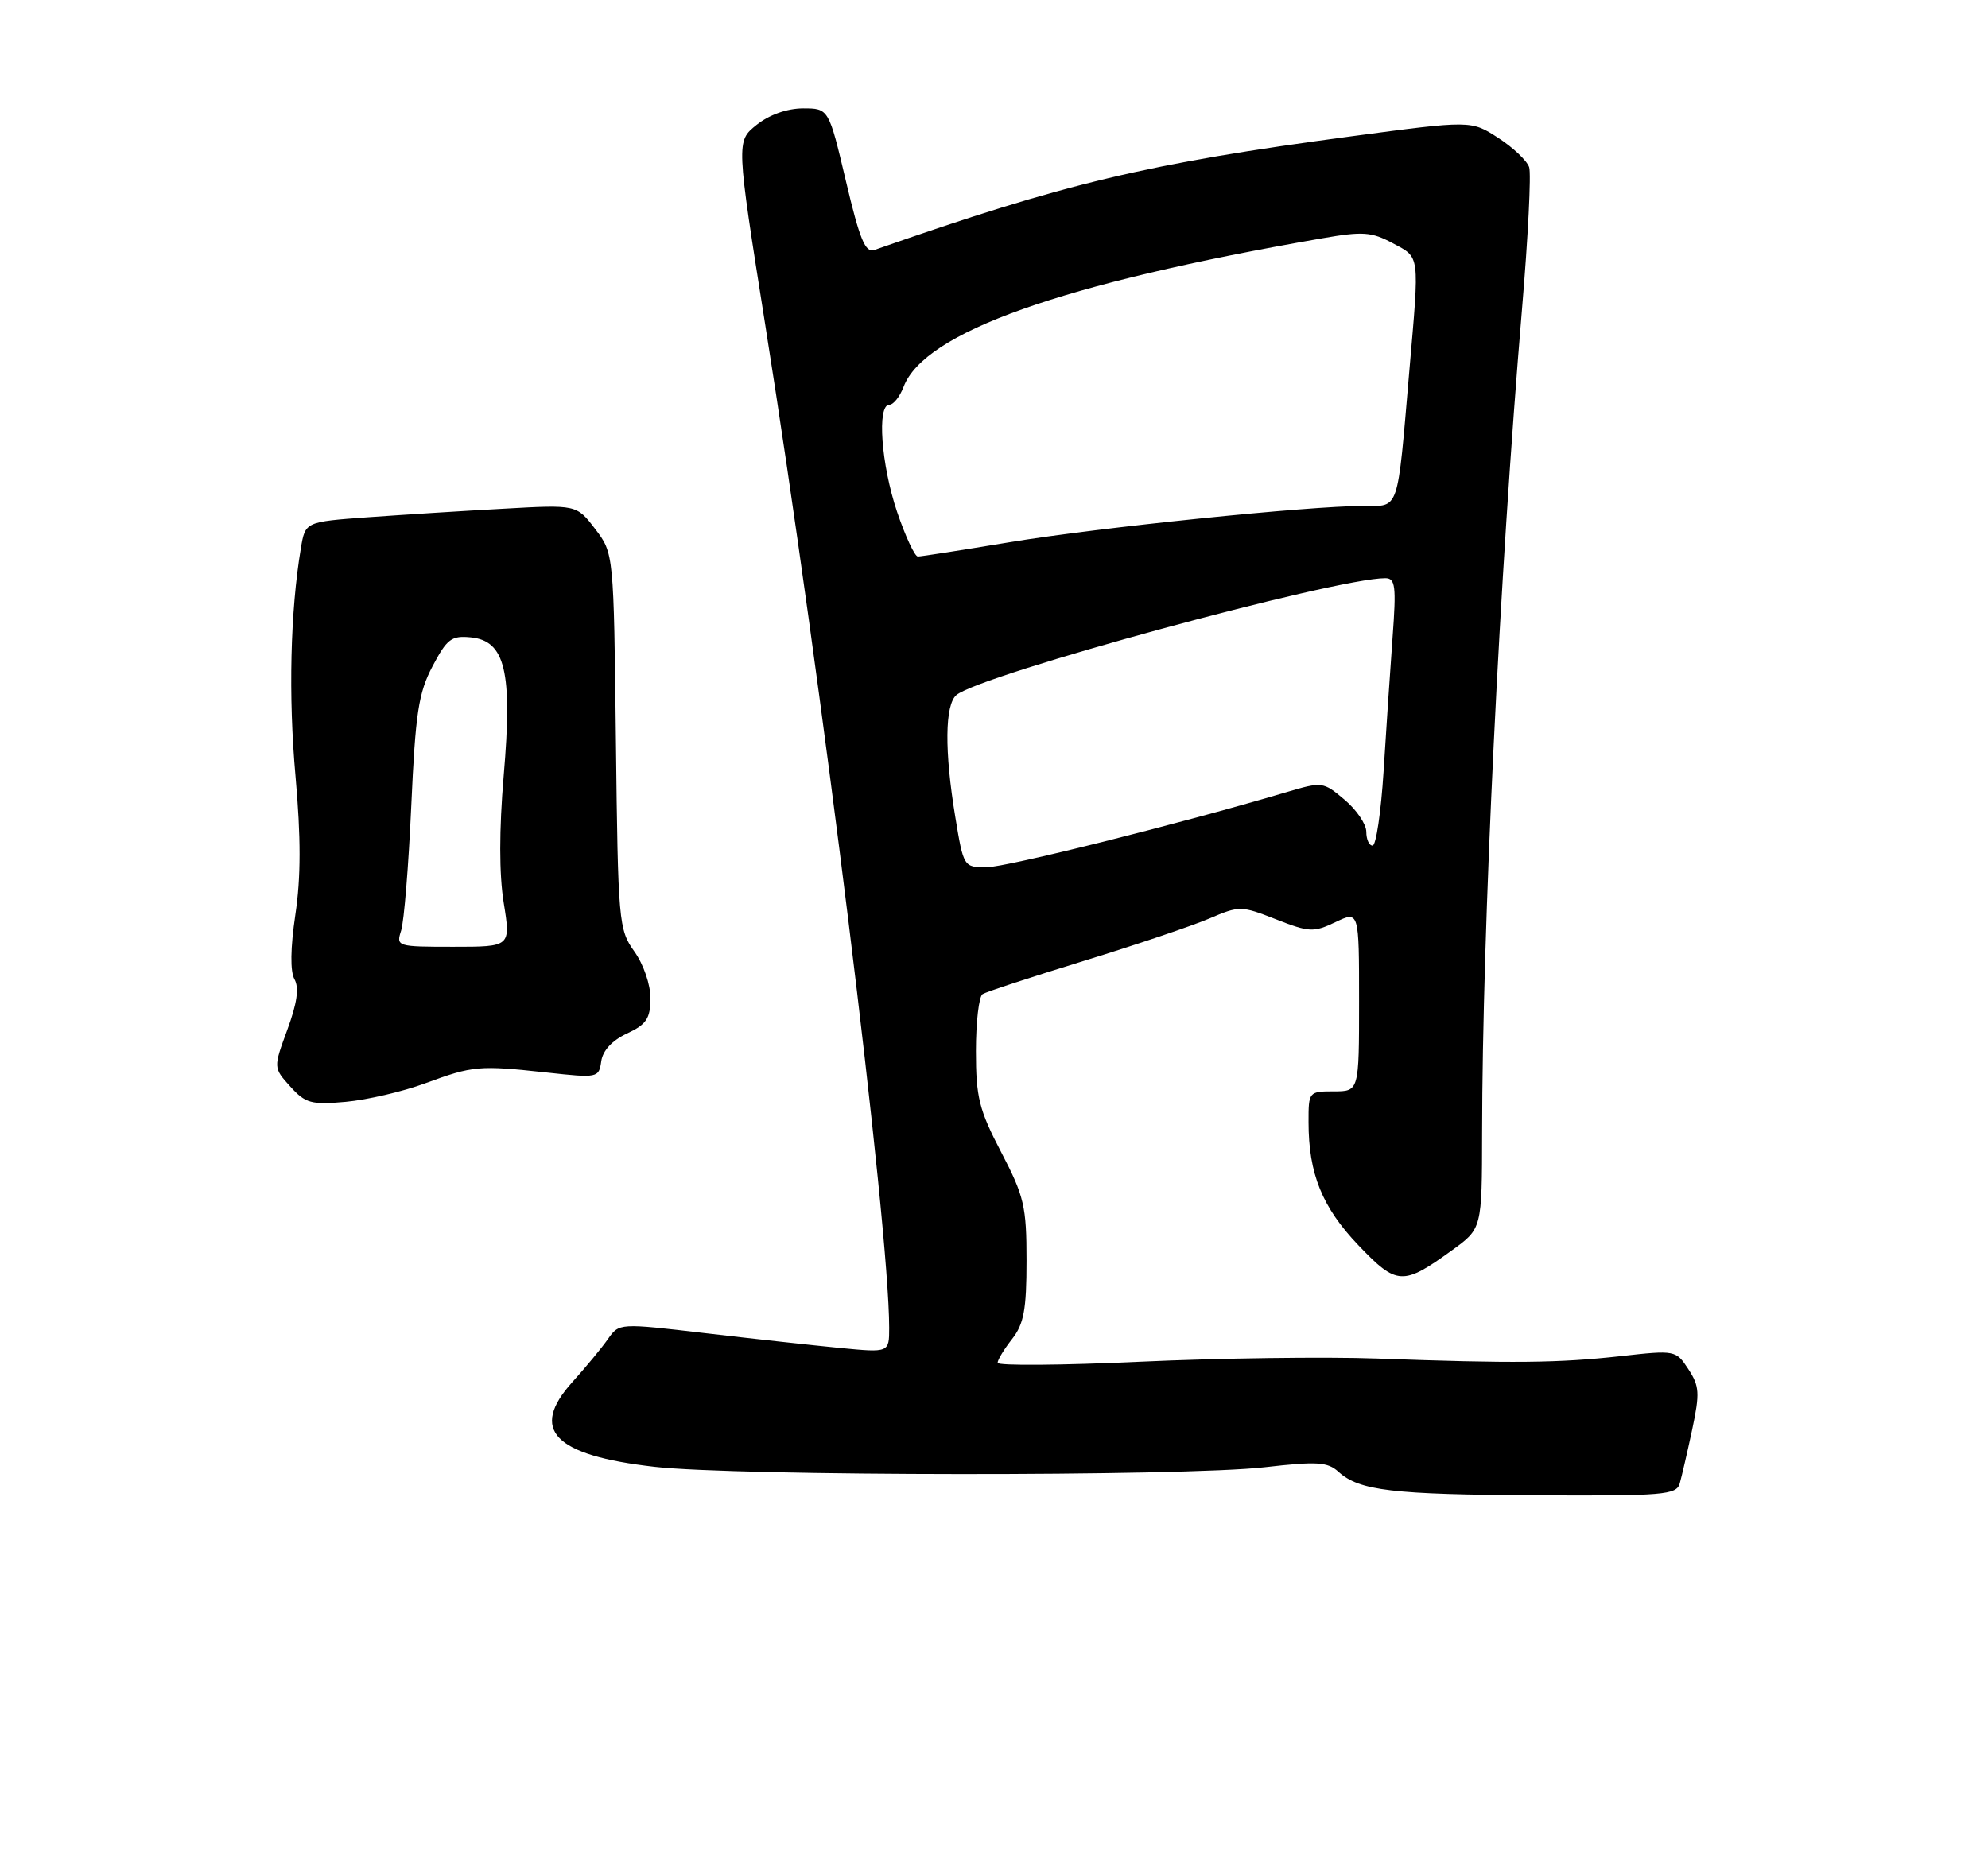 <?xml version="1.0" encoding="UTF-8" standalone="no"?>
<!DOCTYPE svg PUBLIC "-//W3C//DTD SVG 1.1//EN" "http://www.w3.org/Graphics/SVG/1.1/DTD/svg11.dtd" >
<svg xmlns="http://www.w3.org/2000/svg" xmlns:xlink="http://www.w3.org/1999/xlink" version="1.1" viewBox="0 0 275 256">
 <g >
 <path fill="currentColor"
d=" M 232.36 205.25 C 232.63 204.29 233.41 200.94 234.08 197.80 C 235.15 192.76 235.09 191.79 233.55 189.44 C 231.83 186.81 231.75 186.79 224.16 187.64 C 215.58 188.59 209.38 188.66 190.50 187.97 C 183.35 187.71 168.61 187.91 157.75 188.41 C 146.89 188.91 138.00 188.98 138.00 188.56 C 138.00 188.15 138.90 186.67 140.00 185.27 C 141.63 183.19 142.00 181.22 142.00 174.44 C 142.00 166.91 141.68 165.53 138.50 159.43 C 135.43 153.55 135.00 151.81 135.00 145.42 C 135.00 141.40 135.42 137.86 135.92 137.55 C 136.43 137.23 142.75 135.16 149.96 132.94 C 157.17 130.72 164.98 128.08 167.31 127.08 C 171.45 125.31 171.69 125.31 176.51 127.20 C 181.10 129.00 181.71 129.03 184.73 127.59 C 188.00 126.03 188.00 126.03 188.00 138.52 C 188.00 151.00 188.00 151.00 184.50 151.00 C 181.05 151.00 181.00 151.06 181.01 155.25 C 181.01 162.40 182.89 167.04 187.91 172.30 C 193.24 177.88 194.05 177.92 200.90 172.96 C 205.00 169.99 205.00 169.99 205.02 156.74 C 205.05 128.57 207.42 79.77 210.55 42.64 C 211.38 32.81 211.82 24.03 211.53 23.14 C 211.23 22.24 209.31 20.41 207.25 19.08 C 203.50 16.65 203.50 16.65 186.87 18.87 C 158.70 22.63 147.35 25.34 120.95 34.59 C 119.70 35.02 118.93 33.16 117.02 25.07 C 114.64 15.00 114.64 15.00 111.07 15.00 C 108.86 15.01 106.42 15.88 104.66 17.28 C 101.83 19.55 101.83 19.55 105.87 45.03 C 113.72 94.41 123.00 169.53 123.00 183.72 C 123.00 187.16 123.00 187.16 116.25 186.51 C 112.54 186.15 104.13 185.23 97.57 184.46 C 85.65 183.06 85.65 183.06 84.09 185.28 C 83.24 186.50 81.03 189.17 79.19 191.21 C 73.20 197.84 76.59 201.36 90.52 202.95 C 101.90 204.26 163.74 204.30 174.95 203.01 C 182.19 202.18 183.64 202.27 185.15 203.64 C 188.05 206.26 192.54 206.79 212.68 206.90 C 230.15 206.99 231.91 206.84 232.36 205.25 Z  M 58.84 149.88 C 65.48 147.44 66.25 147.38 75.67 148.40 C 82.69 149.17 82.84 149.14 83.17 146.84 C 83.38 145.36 84.68 143.95 86.73 143.00 C 89.41 141.75 89.96 140.94 89.98 138.15 C 89.99 136.26 89.03 133.44 87.75 131.65 C 85.58 128.61 85.49 127.62 85.20 102.53 C 84.90 76.56 84.90 76.56 82.33 73.19 C 79.76 69.82 79.76 69.82 69.63 70.39 C 64.06 70.69 55.61 71.23 50.86 71.57 C 42.23 72.20 42.23 72.20 41.62 75.85 C 40.16 84.57 39.88 96.34 40.88 107.40 C 41.63 115.88 41.63 121.40 40.86 126.55 C 40.17 131.20 40.13 134.41 40.74 135.50 C 41.40 136.69 41.10 138.80 39.75 142.47 C 37.81 147.74 37.81 147.74 40.16 150.34 C 42.26 152.66 43.05 152.88 47.84 152.45 C 50.78 152.18 55.73 151.03 58.84 149.88 Z  M 132.15 113.06 C 130.63 103.90 130.70 97.50 132.31 96.16 C 135.71 93.34 184.67 80.00 191.62 80.00 C 193.03 80.00 193.16 81.07 192.63 88.25 C 192.30 92.79 191.74 101.11 191.39 106.75 C 191.03 112.39 190.35 117.00 189.87 117.00 C 189.39 117.00 189.00 116.14 189.00 115.09 C 189.00 114.04 187.65 112.04 185.99 110.65 C 183.03 108.15 182.90 108.14 177.91 109.62 C 163.18 113.99 139.18 120.00 136.44 120.00 C 133.32 120.00 133.28 119.93 132.15 113.06 Z  M 124.09 70.81 C 121.89 64.28 121.29 56.00 123.02 56.00 C 123.59 56.00 124.47 54.89 124.99 53.53 C 127.87 45.96 146.82 39.23 182.91 32.97 C 188.53 31.99 189.73 32.08 192.66 33.65 C 196.46 35.70 196.37 34.94 194.95 51.34 C 193.26 71.08 193.62 70.00 188.64 70.00 C 181.05 70.00 151.83 73.00 139.62 75.03 C 133.09 76.11 127.40 77.00 126.97 77.00 C 126.54 77.00 125.24 74.21 124.09 70.81 Z  M 55.49 128.75 C 55.89 127.51 56.52 119.75 56.89 111.50 C 57.47 98.65 57.89 95.88 59.83 92.19 C 61.84 88.38 62.45 87.92 65.15 88.19 C 69.89 88.67 70.91 92.94 69.68 107.28 C 69.04 114.84 69.04 120.95 69.68 124.92 C 70.66 131.00 70.66 131.00 62.71 131.00 C 54.92 131.00 54.78 130.96 55.49 128.75 Z "/>
</g>
</svg>